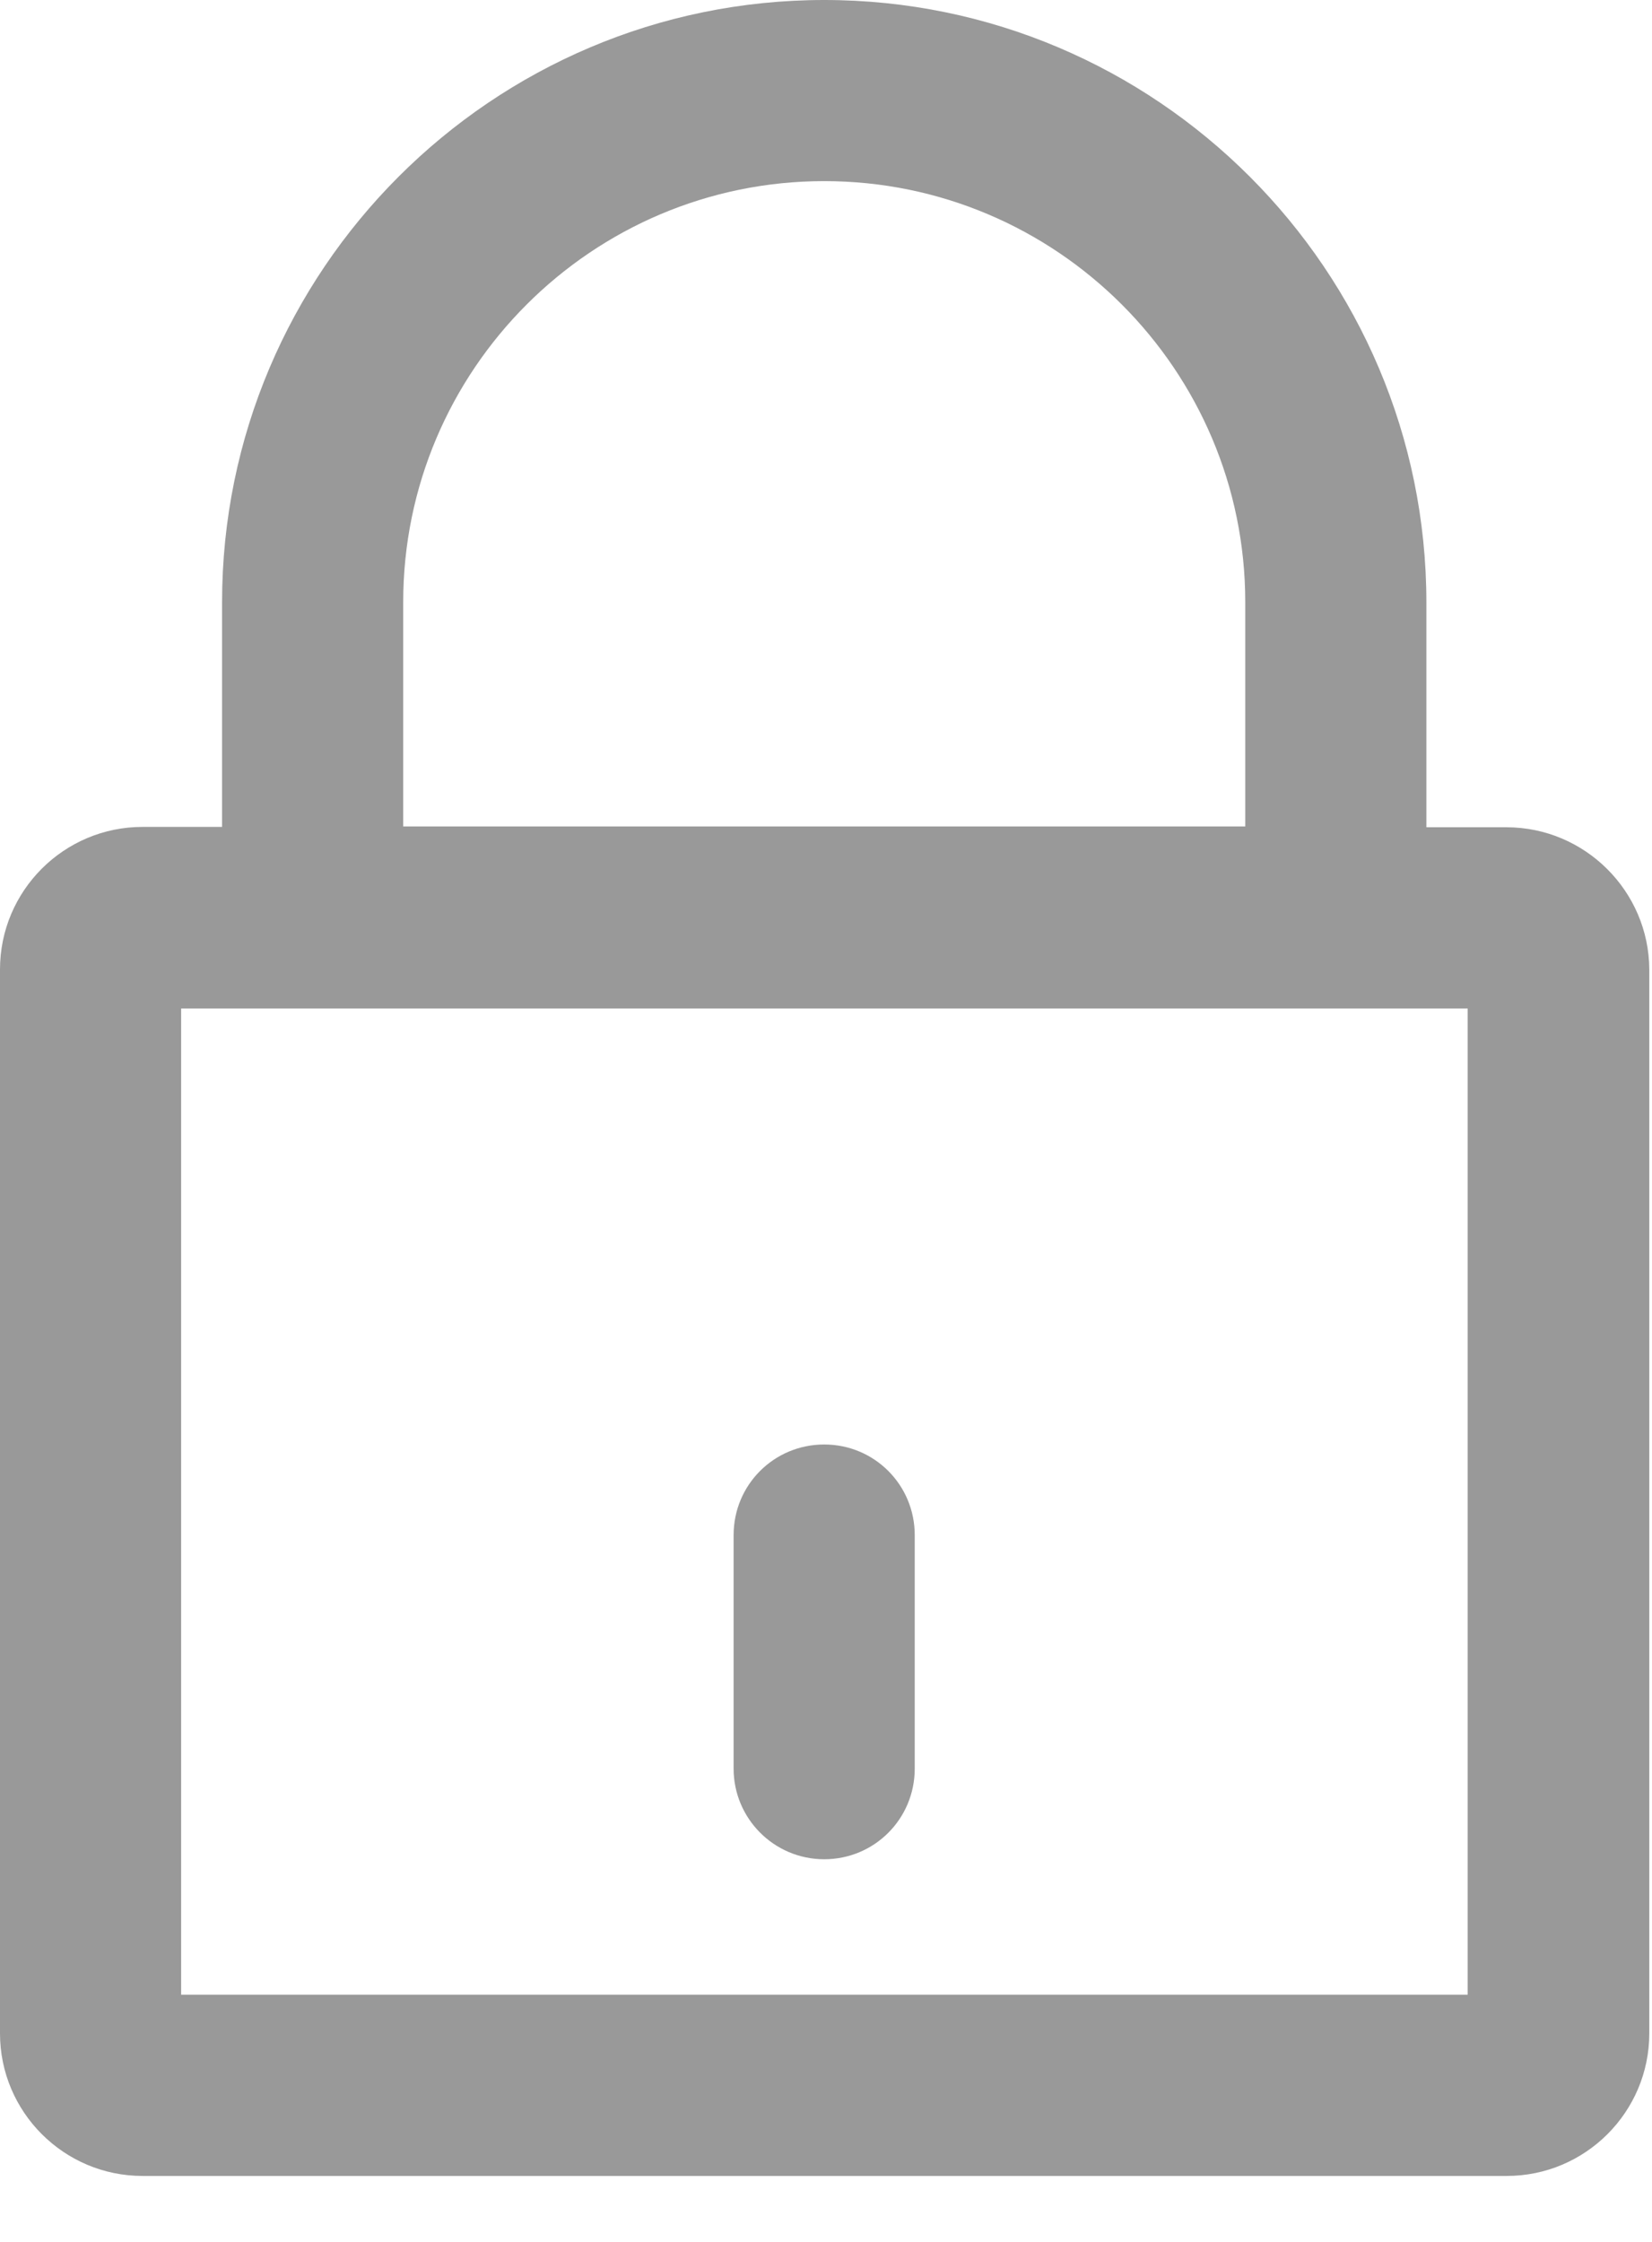 <?xml version="1.0" encoding="utf-8"?>
<svg width="14px" height="19px" viewBox="0 0 14 19" version="1.1" xmlns:xlink="http://www.w3.org/1999/xlink" xmlns="http://www.w3.org/2000/svg">
  <desc>Created with Lunacy</desc>
  <g id="padlock-3" opacity="0.4">
    <path d="M12.766 7.011L12.088 7.011L12.088 5.107C12.088 2.292 9.8 0 6.985 0C4.17 0 1.882 2.292 1.882 5.103L1.882 7.008L1.208 7.008C0.542 7.008 0 7.549 0 8.216L0 17.233C0 17.899 0.542 18.441 1.208 18.441L12.769 18.441C13.435 18.441 13.977 17.899 13.977 17.233L13.977 8.216C13.974 7.553 13.432 7.011 12.766 7.011ZM3.417 5.103C3.417 3.135 5.017 1.535 6.985 1.535C8.953 1.535 10.553 3.135 10.553 5.103L10.553 7.004L3.417 7.004L3.417 5.103ZM1.535 16.905L12.438 16.905L12.438 8.547L1.535 8.547L1.535 16.905Z" id="Shape" fill="#000000" fill-rule="evenodd" stroke="none" />
    <path d="M0.768 3.515C1.193 3.515 1.535 3.173 1.535 2.747L1.535 0.768C1.535 0.342 1.193 0 0.768 0C0.342 0 0 0.342 0 0.768L0 2.747C1.06963e-15 3.169 0.342 3.515 0.768 3.515L0.768 3.515Z" transform="translate(6.217 12.242)" id="Path" fill="#000000" stroke="none" />
  </g>
</svg>
